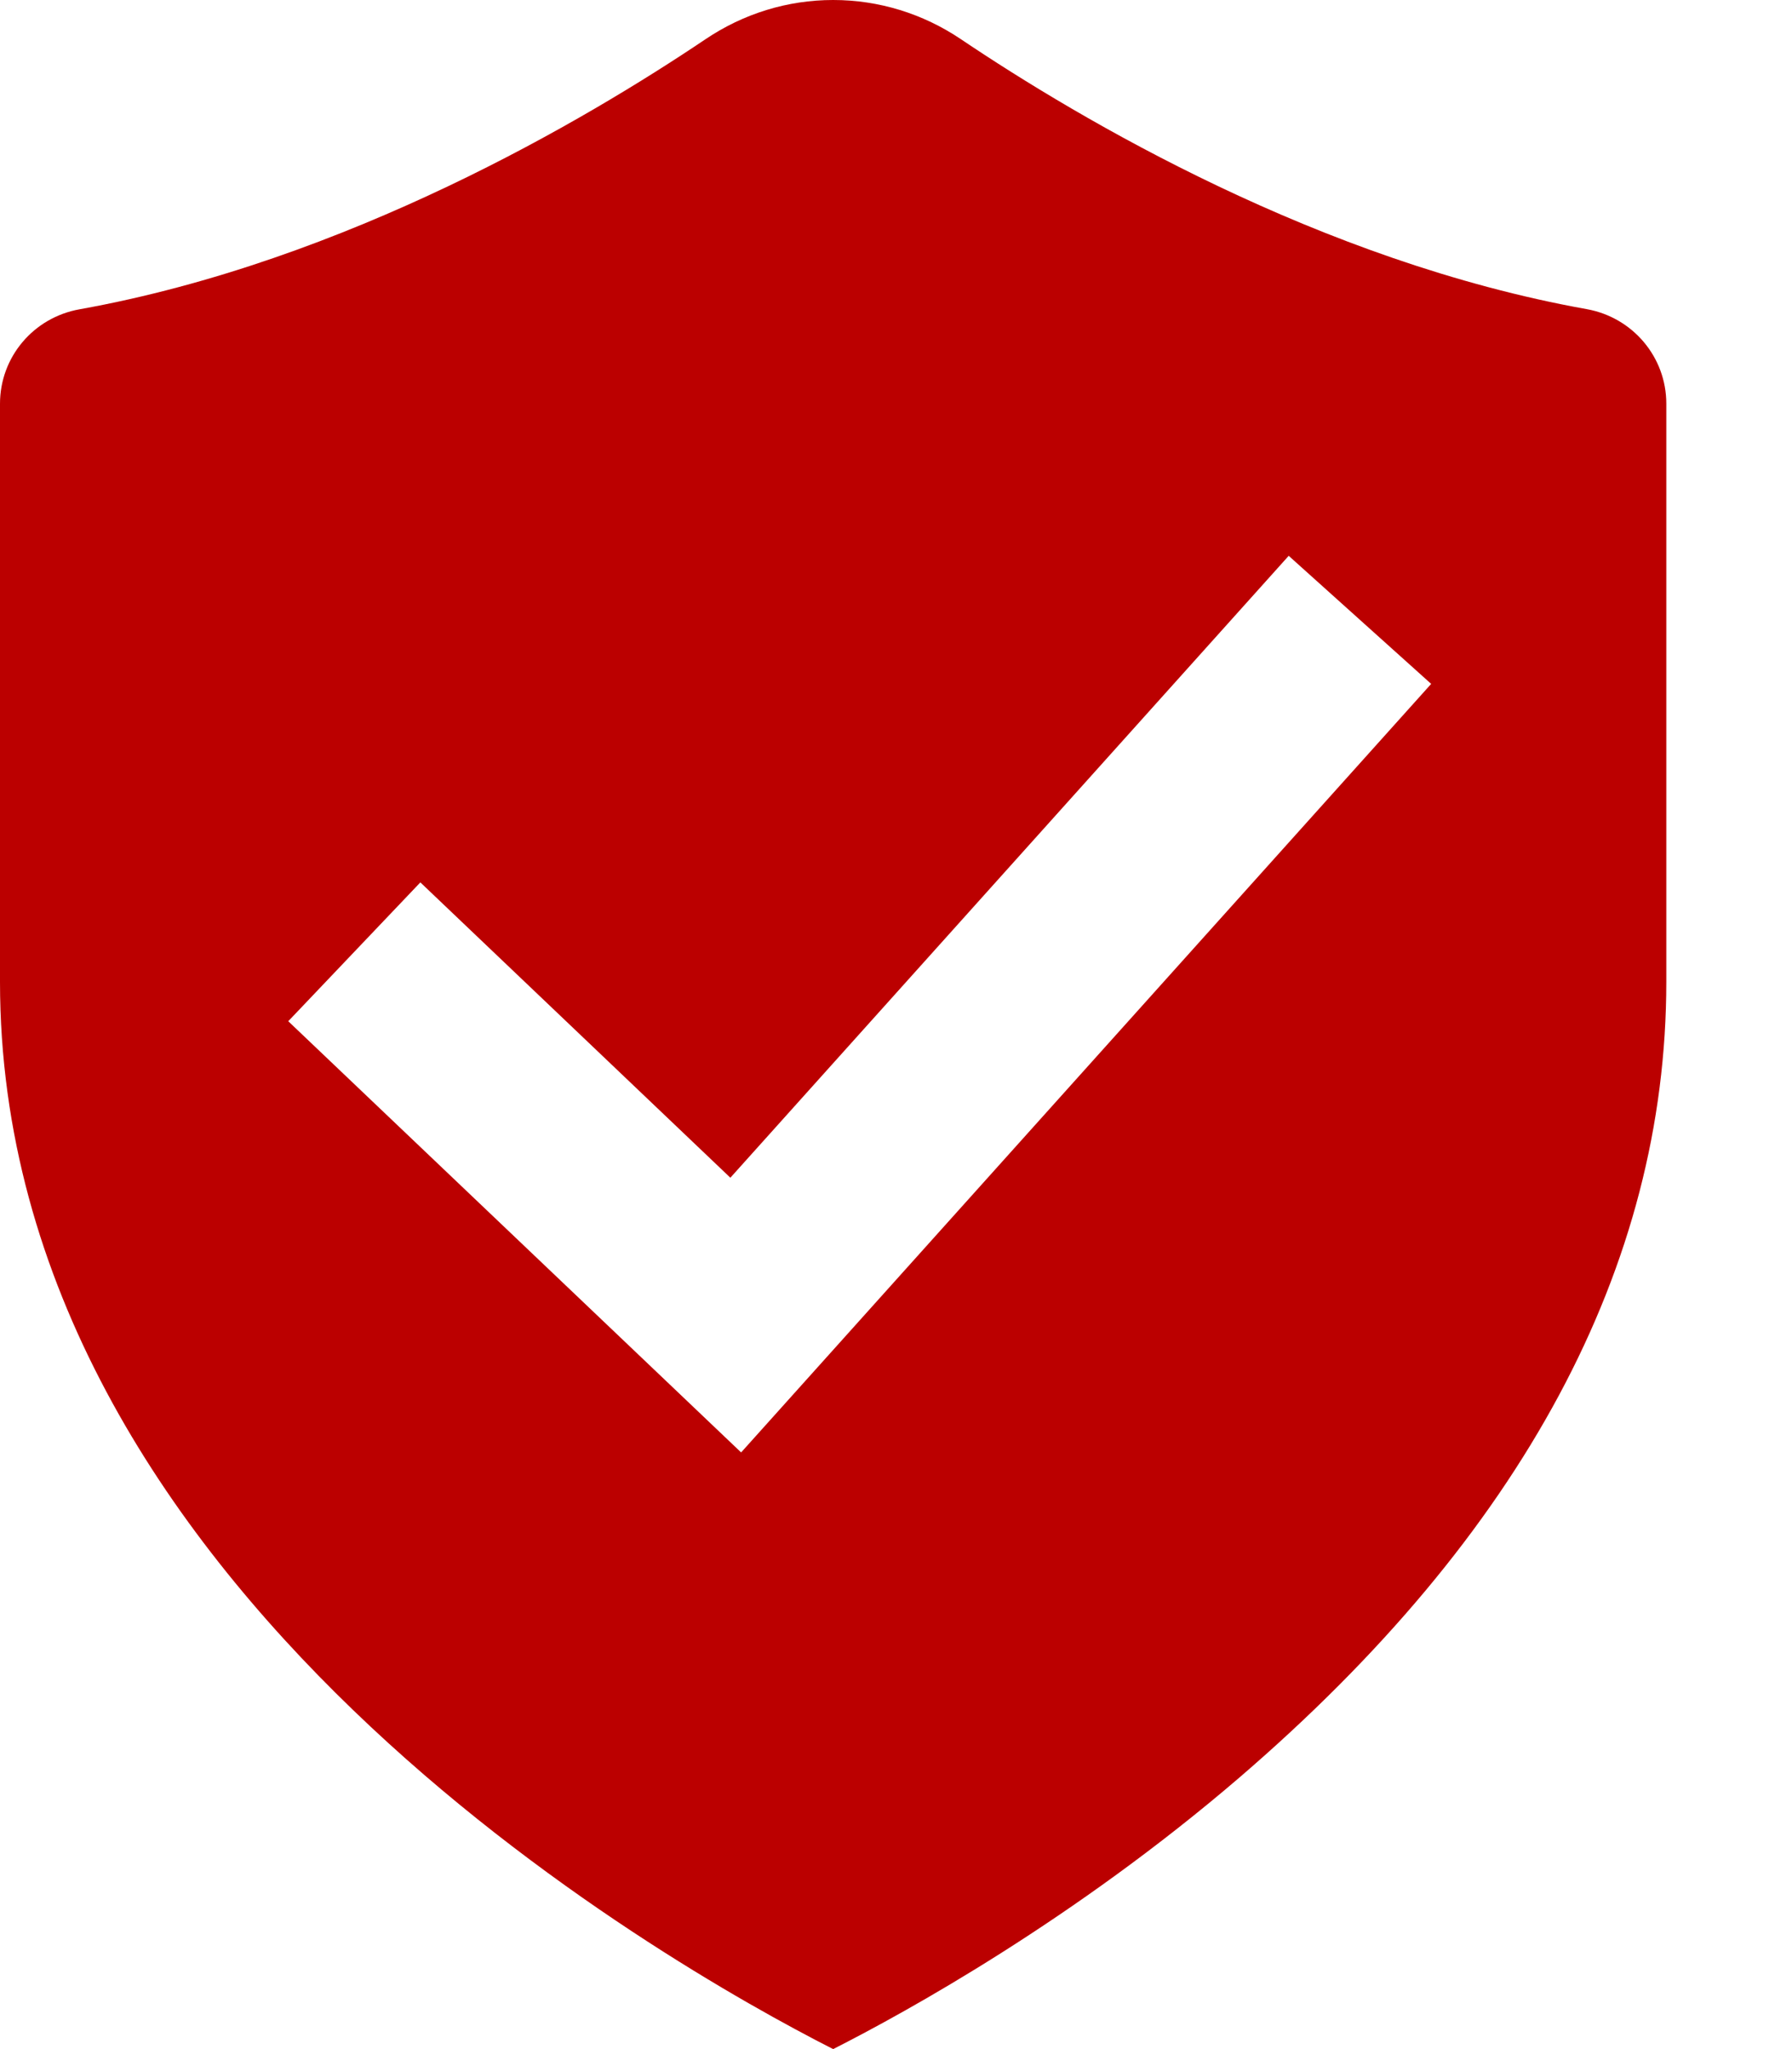 <svg xmlns="http://www.w3.org/2000/svg" width="14" height="16" viewBox="0 0 14 16">
  <path fill="#bb0000" fill-rule="evenodd" d="M14.018,15.666 C14.018,17.889 12.895,19.98 10.68,21.882 C9.392,22.987 8.085,23.708 7.509,24 C6.185,23.327 1,20.39 1,15.666 L1,11.152 C1,10.789 1.261,10.479 1.622,10.415 C3.705,10.041 5.58,8.933 6.512,8.306 C6.809,8.106 7.154,8 7.509,8 C7.865,8 8.21,8.106 8.507,8.306 C9.439,8.933 11.313,10.041 13.397,10.414 C13.757,10.479 14.018,10.789 14.018,11.152 L14.018,15.666 Z M6.706,17.196 L4.284,14.89 L3.252,15.974 L6.79,19.341 L12.181,13.34 L11.068,12.34 L6.706,17.196 Z" transform="translate(-1 -8)"/>
</svg>
